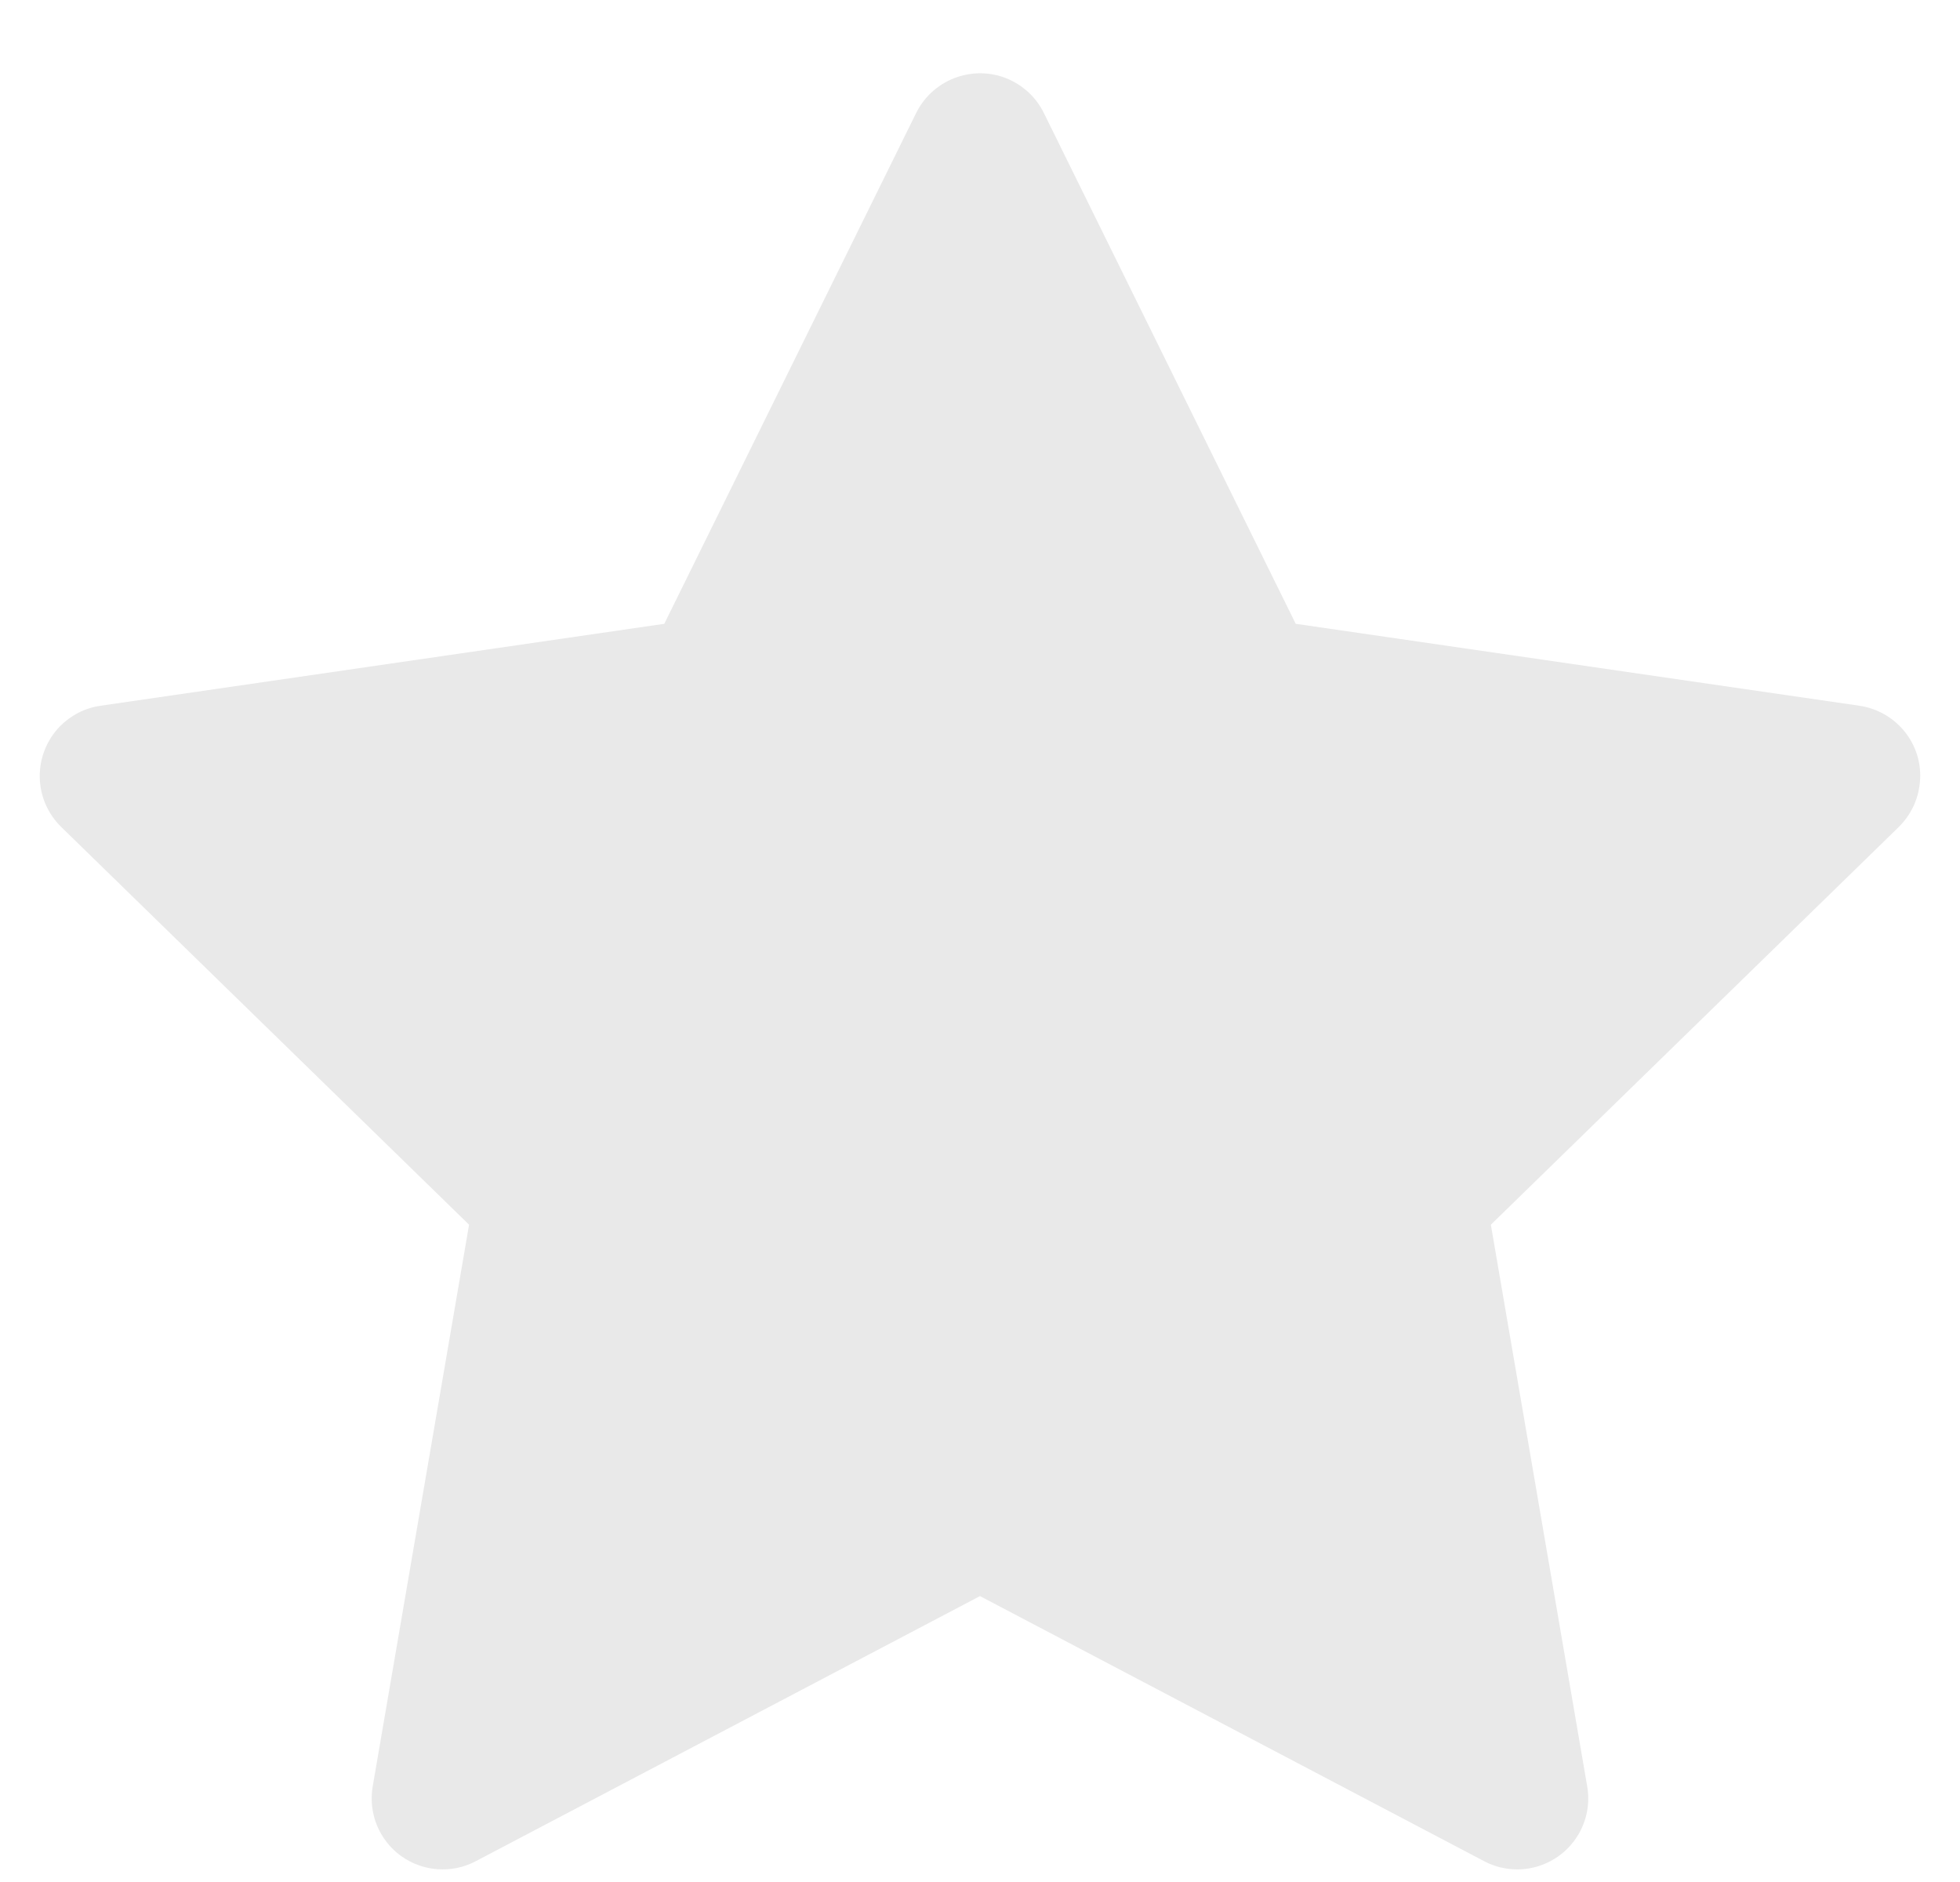 <svg width="25" height="24" viewBox="0 0 25 24" fill="none" xmlns="http://www.w3.org/2000/svg">
<path d="M23.718 9L16.527 7.955L13.313 1.438C13.225 1.26 13.08 1.116 12.902 1.028C12.455 0.807 11.911 0.991 11.687 1.438L8.473 7.955L1.282 9C1.084 9.028 0.903 9.122 0.764 9.263C0.596 9.436 0.504 9.668 0.507 9.908C0.51 10.149 0.609 10.378 0.781 10.546L5.983 15.618L4.754 22.781C4.725 22.947 4.744 23.119 4.807 23.275C4.871 23.432 4.977 23.568 5.114 23.667C5.251 23.766 5.413 23.825 5.582 23.837C5.75 23.849 5.919 23.814 6.068 23.735L12.5 20.354L18.931 23.735C19.107 23.828 19.311 23.86 19.506 23.826C19.999 23.741 20.33 23.273 20.245 22.781L19.016 15.618L24.219 10.546C24.36 10.407 24.454 10.226 24.482 10.028C24.559 9.532 24.213 9.074 23.718 9Z" fill="#E9E9E9"/>
</svg>
